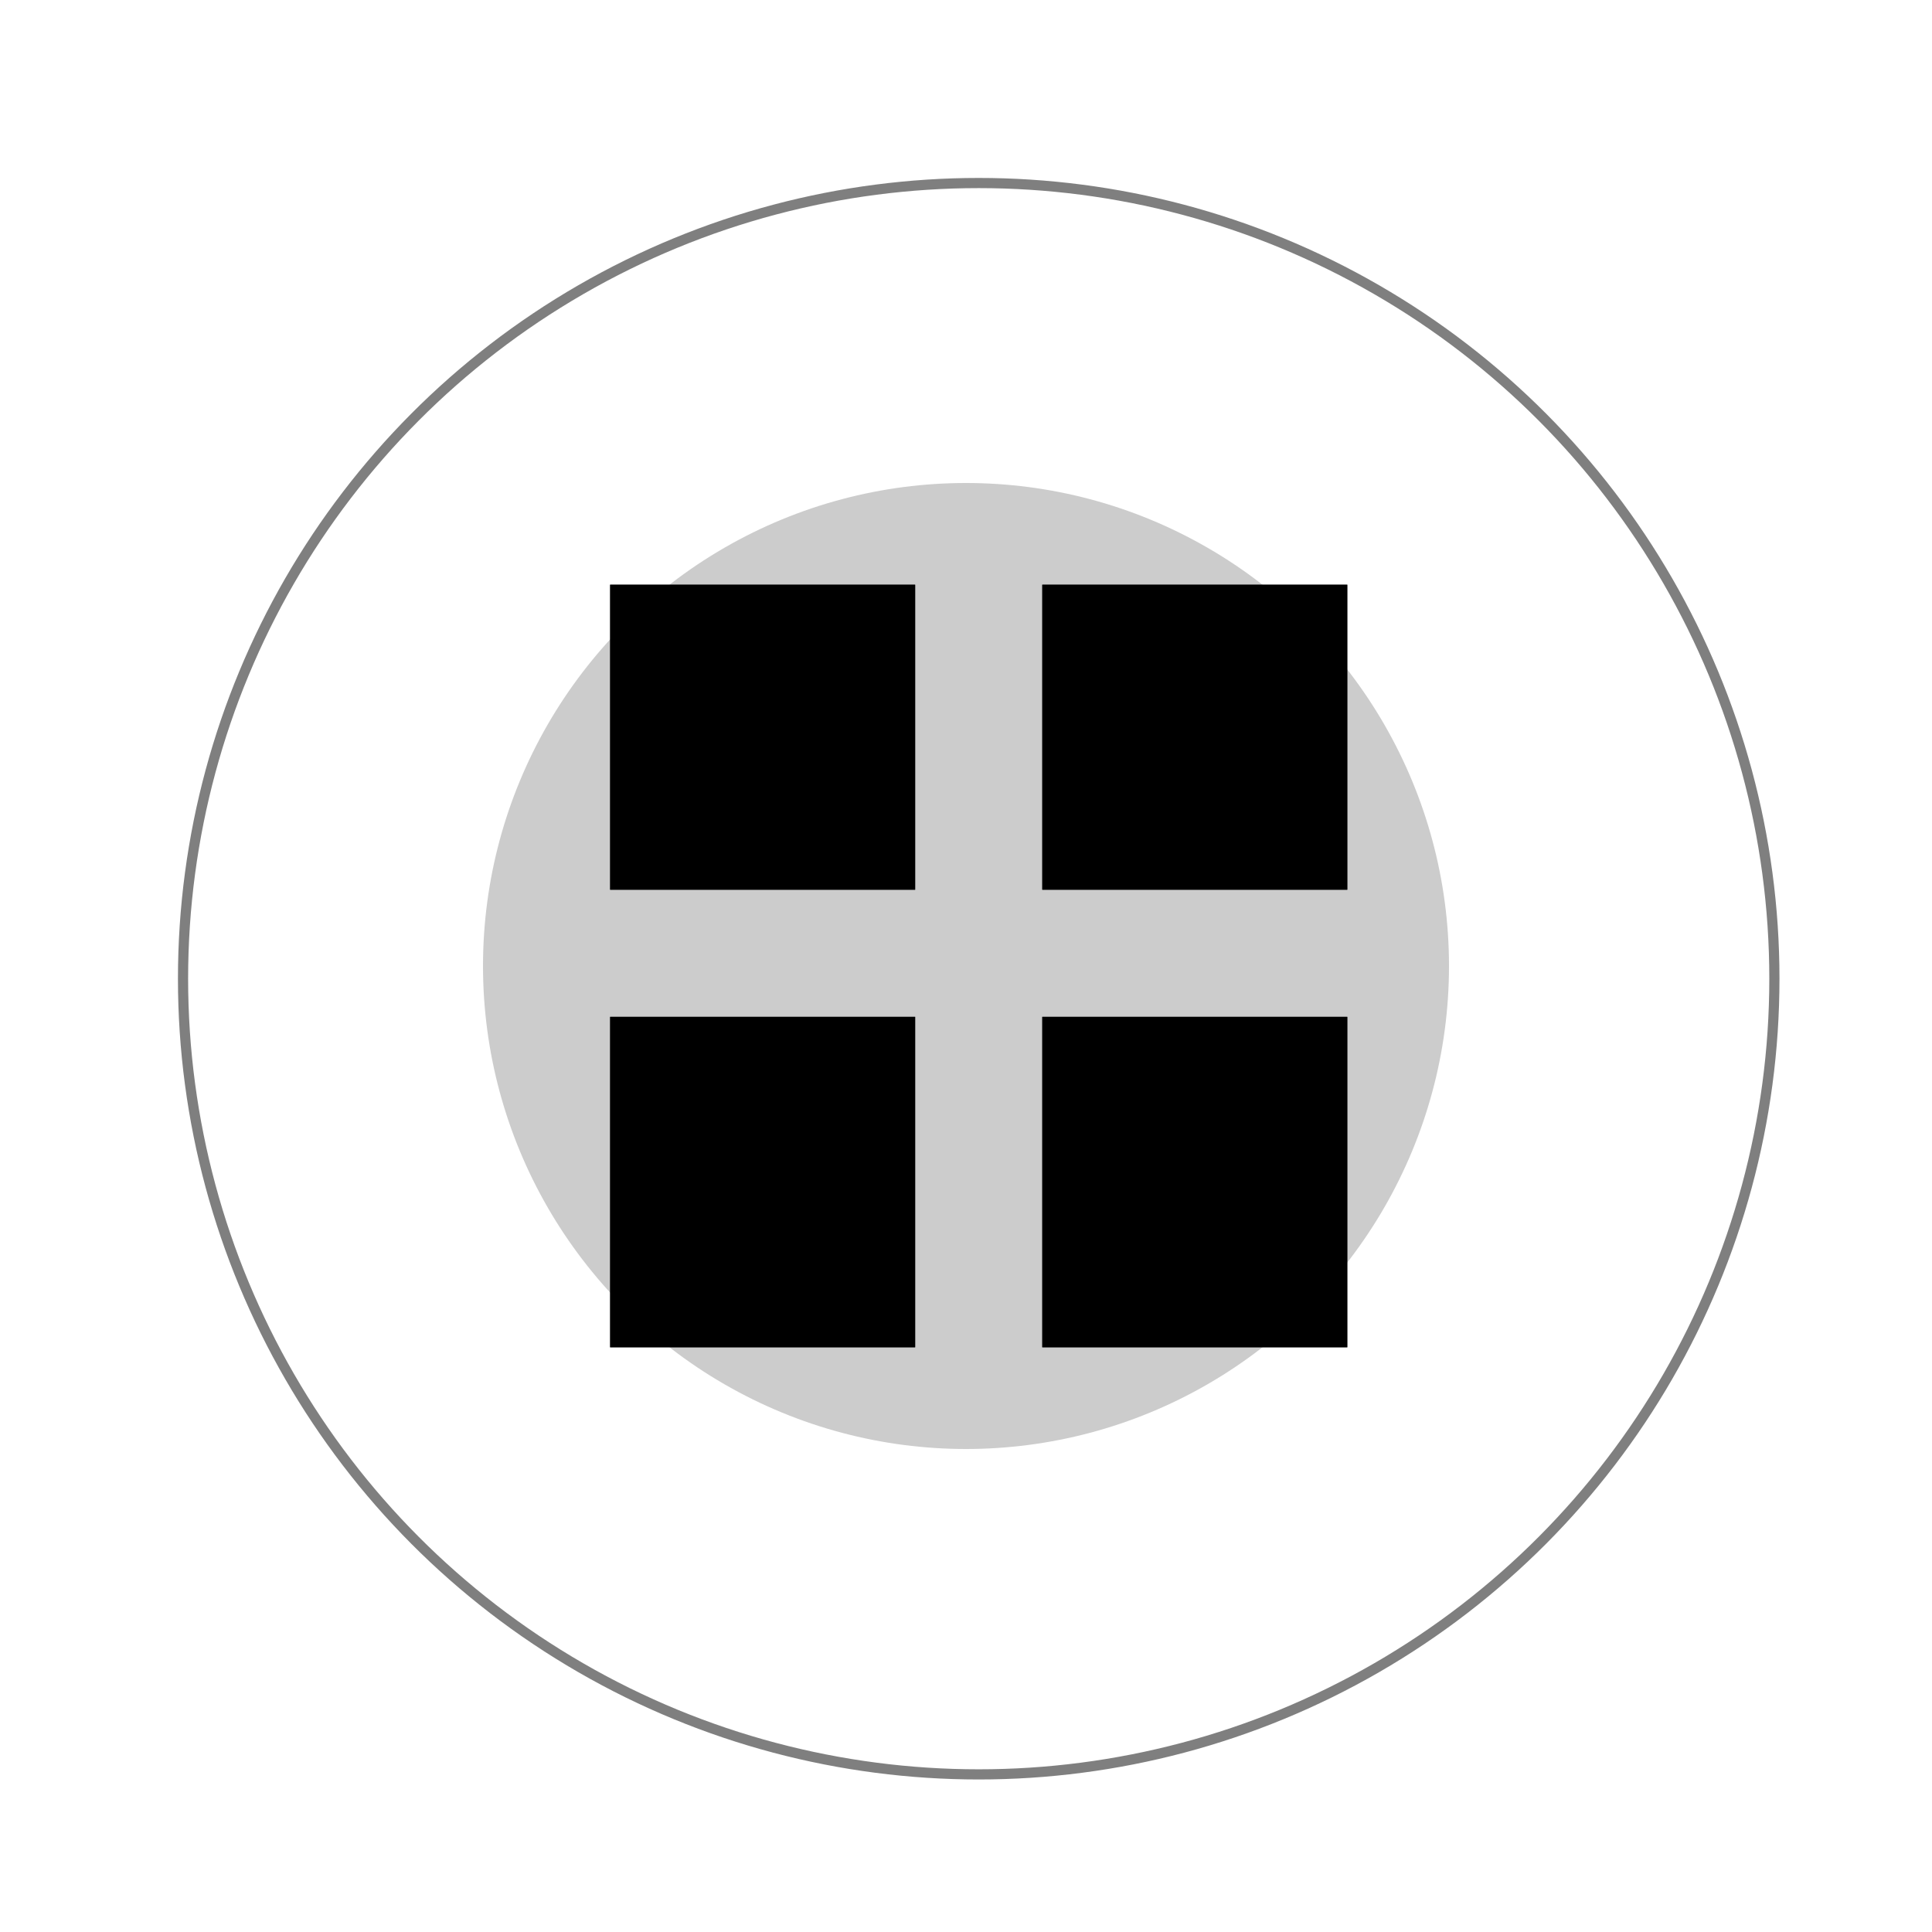 <svg width="76" height="76" viewBox="0 0 76 76" fill="none" xmlns="http://www.w3.org/2000/svg">
<circle cx="38" cy="38" r="38" fill="white"/>
<g filter="url(#filter0_f_39_26)">
<circle cx="38.5" cy="38.5" r="31.3" stroke="black" stroke-opacity="0.5" stroke-width="0.4"/>
</g>
<g filter="url(#filter1_f_39_26)">
<circle cx="38" cy="38" r="19" fill="black" fill-opacity="0.2"/>
</g>
<rect x="24" y="23" width="12" height="12" fill="black"/>
<rect x="24.3" y="23.3" width="11.4" height="11.4" stroke="black" stroke-opacity="0.6" stroke-width="0.6"/>
<rect x="41" y="23" width="12" height="12" fill="black"/>
<rect x="41.3" y="23.3" width="11.4" height="11.4" stroke="black" stroke-opacity="0.6" stroke-width="0.6"/>
<rect x="41" y="40" width="12" height="13" fill="black"/>
<rect x="41.3" y="40.3" width="11.4" height="12.4" stroke="black" stroke-opacity="0.6" stroke-width="0.6"/>
<rect x="24" y="40" width="12" height="13" fill="black"/>
<rect x="24.3" y="40.3" width="11.4" height="12.4" stroke="black" stroke-opacity="0.6" stroke-width="0.6"/>
<defs>
<filter id="filter0_f_39_26" x="3.5" y="3.5" width="70" height="70" filterUnits="userSpaceOnUse" color-interpolation-filters="sRGB">
<feFlood flood-opacity="0" result="BackgroundImageFix"/>
<feBlend mode="normal" in="SourceGraphic" in2="BackgroundImageFix" result="shape"/>
<feGaussianBlur stdDeviation="1.75" result="effect1_foregroundBlur_39_26"/>
</filter>
<filter id="filter1_f_39_26" x="15" y="15" width="46" height="46" filterUnits="userSpaceOnUse" color-interpolation-filters="sRGB">
<feFlood flood-opacity="0" result="BackgroundImageFix"/>
<feBlend mode="normal" in="SourceGraphic" in2="BackgroundImageFix" result="shape"/>
<feGaussianBlur stdDeviation="2" result="effect1_foregroundBlur_39_26"/>
</filter>
</defs>
</svg>
